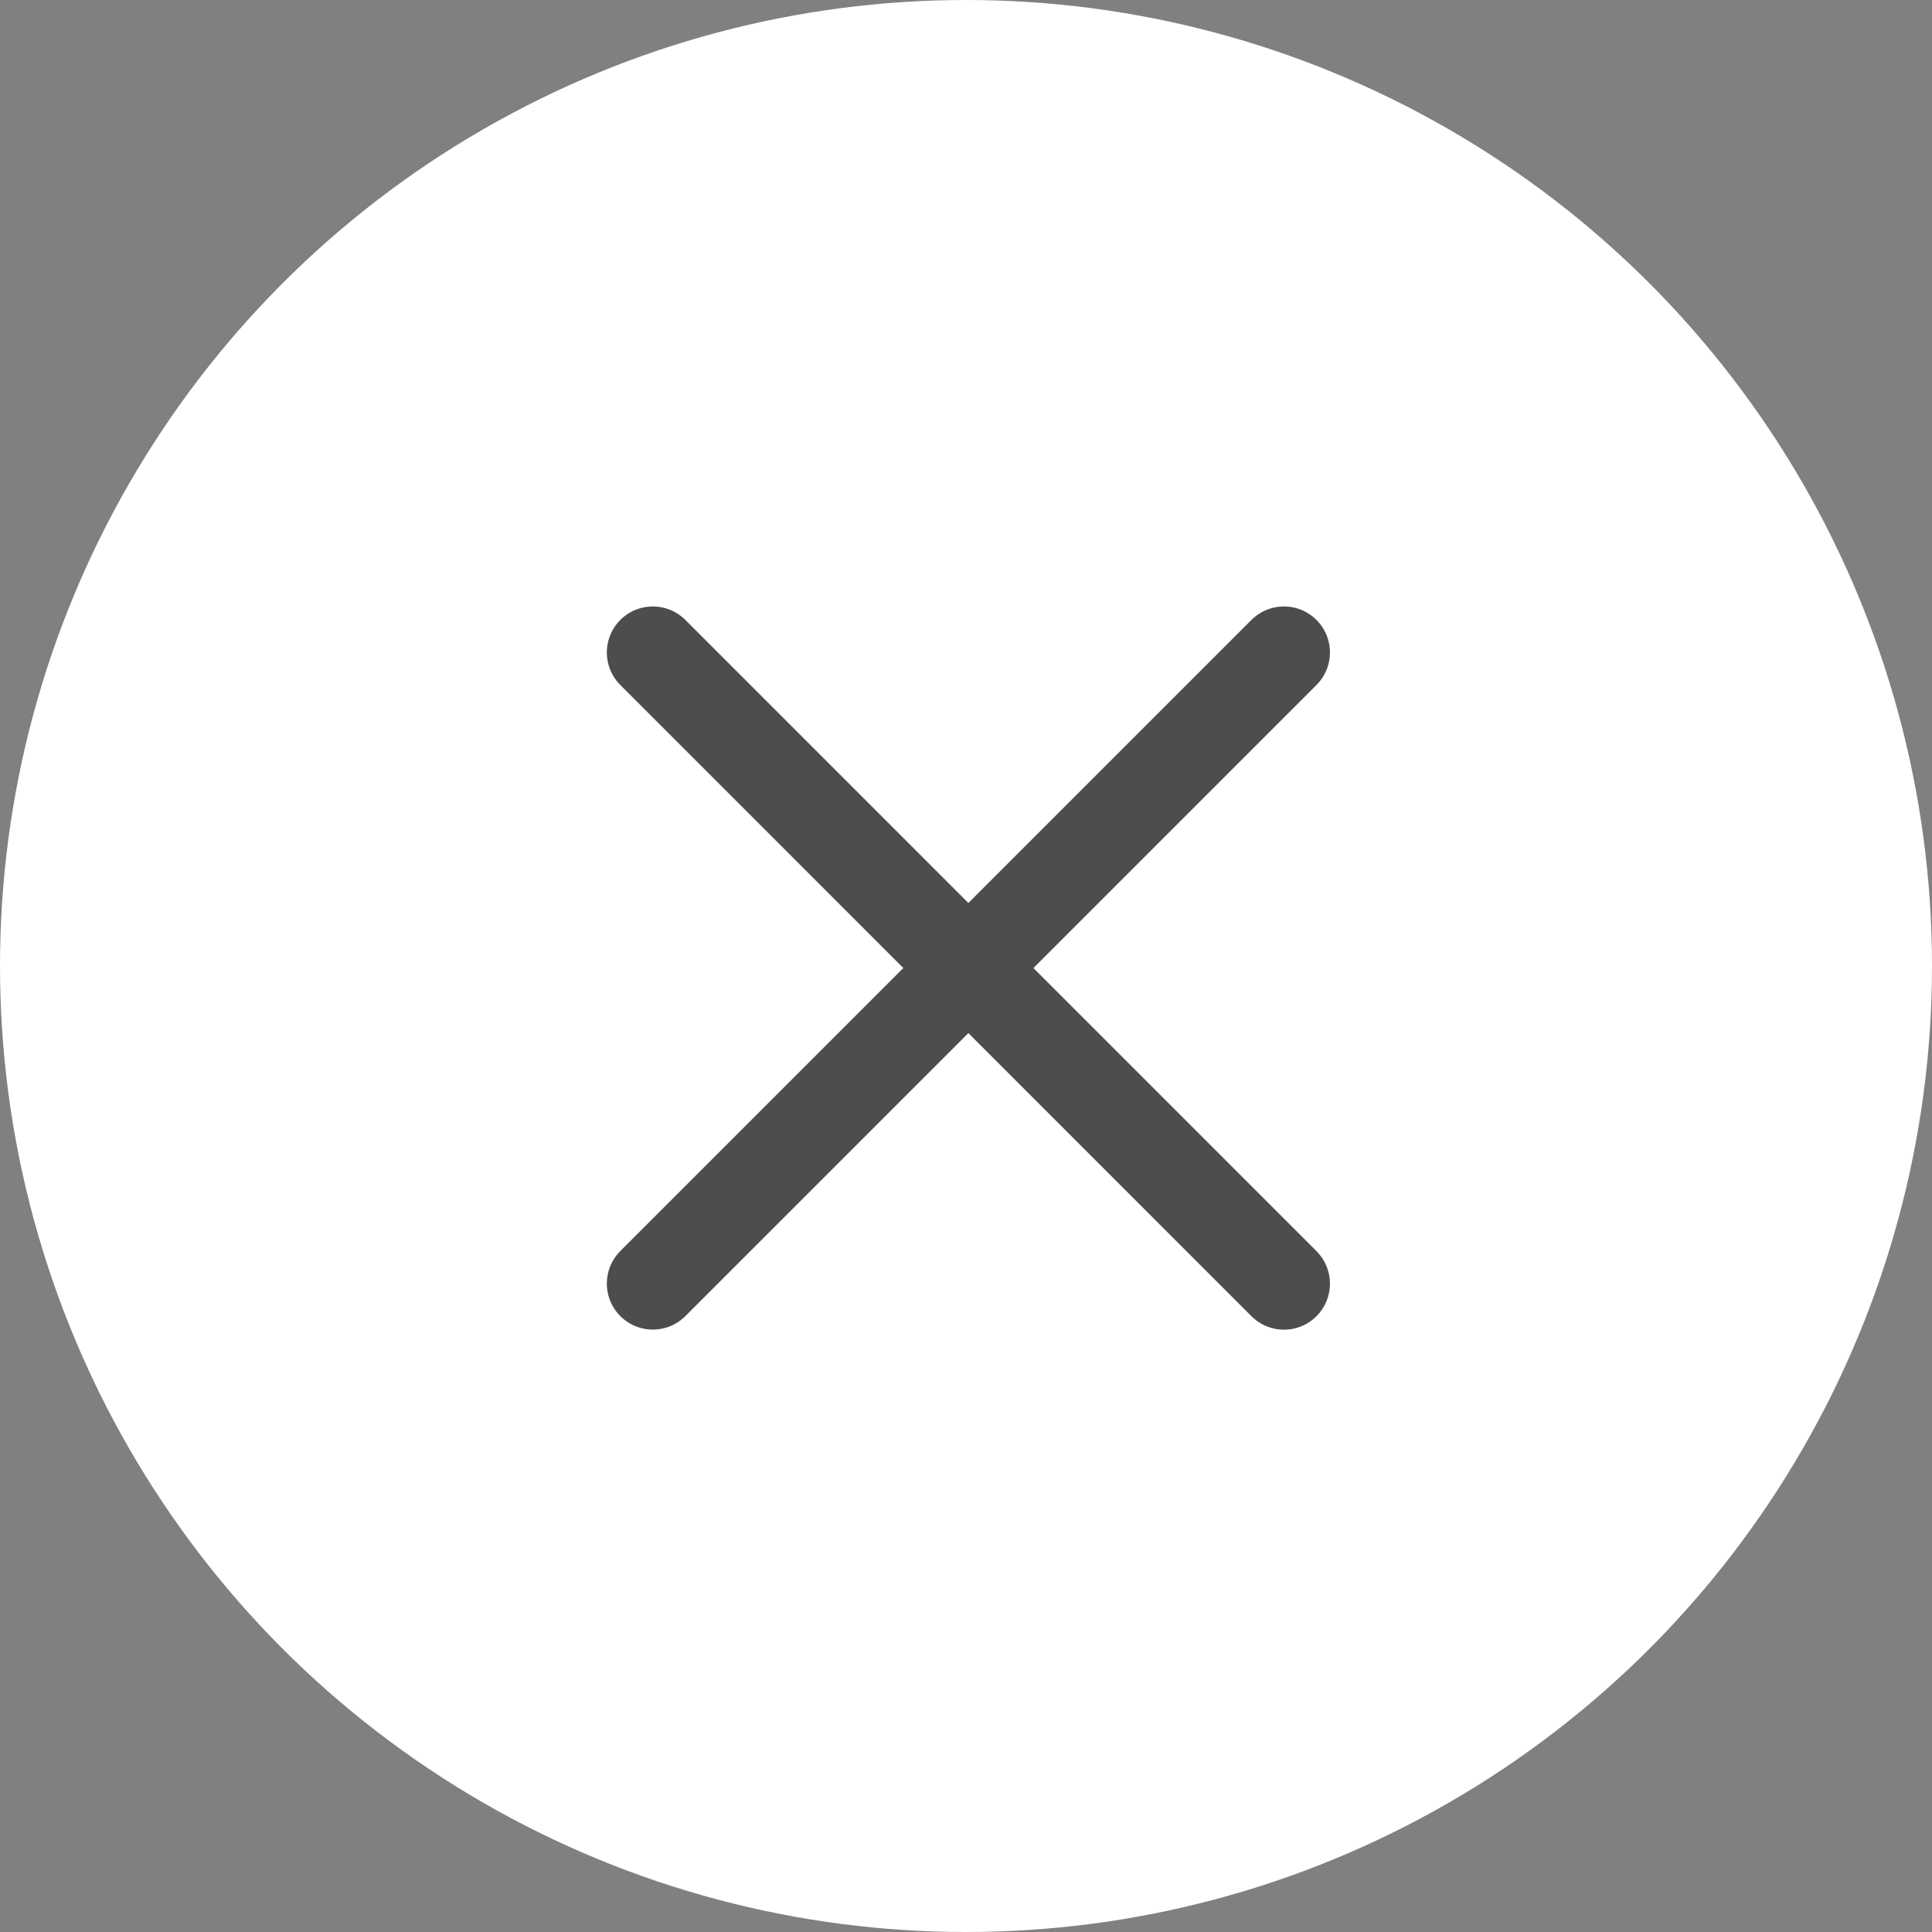 <svg xmlns="http://www.w3.org/2000/svg" width="21" height="21" viewBox="0 0 21 21"><rect x="0" y="0" width="21" height="21" fill="#808080" stroke="none"/><g transform="translate(-109 -284)"><circle cx="10.5" cy="10.5" r="10.5" transform="translate(109 284)" fill="#fff"/><g transform="translate(116.095 291.092)"><path d="M6291.392,3042.39l6.86,6.861" transform="translate(-6291.391 -3042.39)" fill="none" stroke="#4d4d4d" stroke-linecap="round" stroke-width="1"/><path d="M0,0,6.86,6.86" transform="translate(6.861 0) rotate(90)" fill="none" stroke="#4d4d4d" stroke-linecap="round" stroke-width="1"/></g></g></svg>